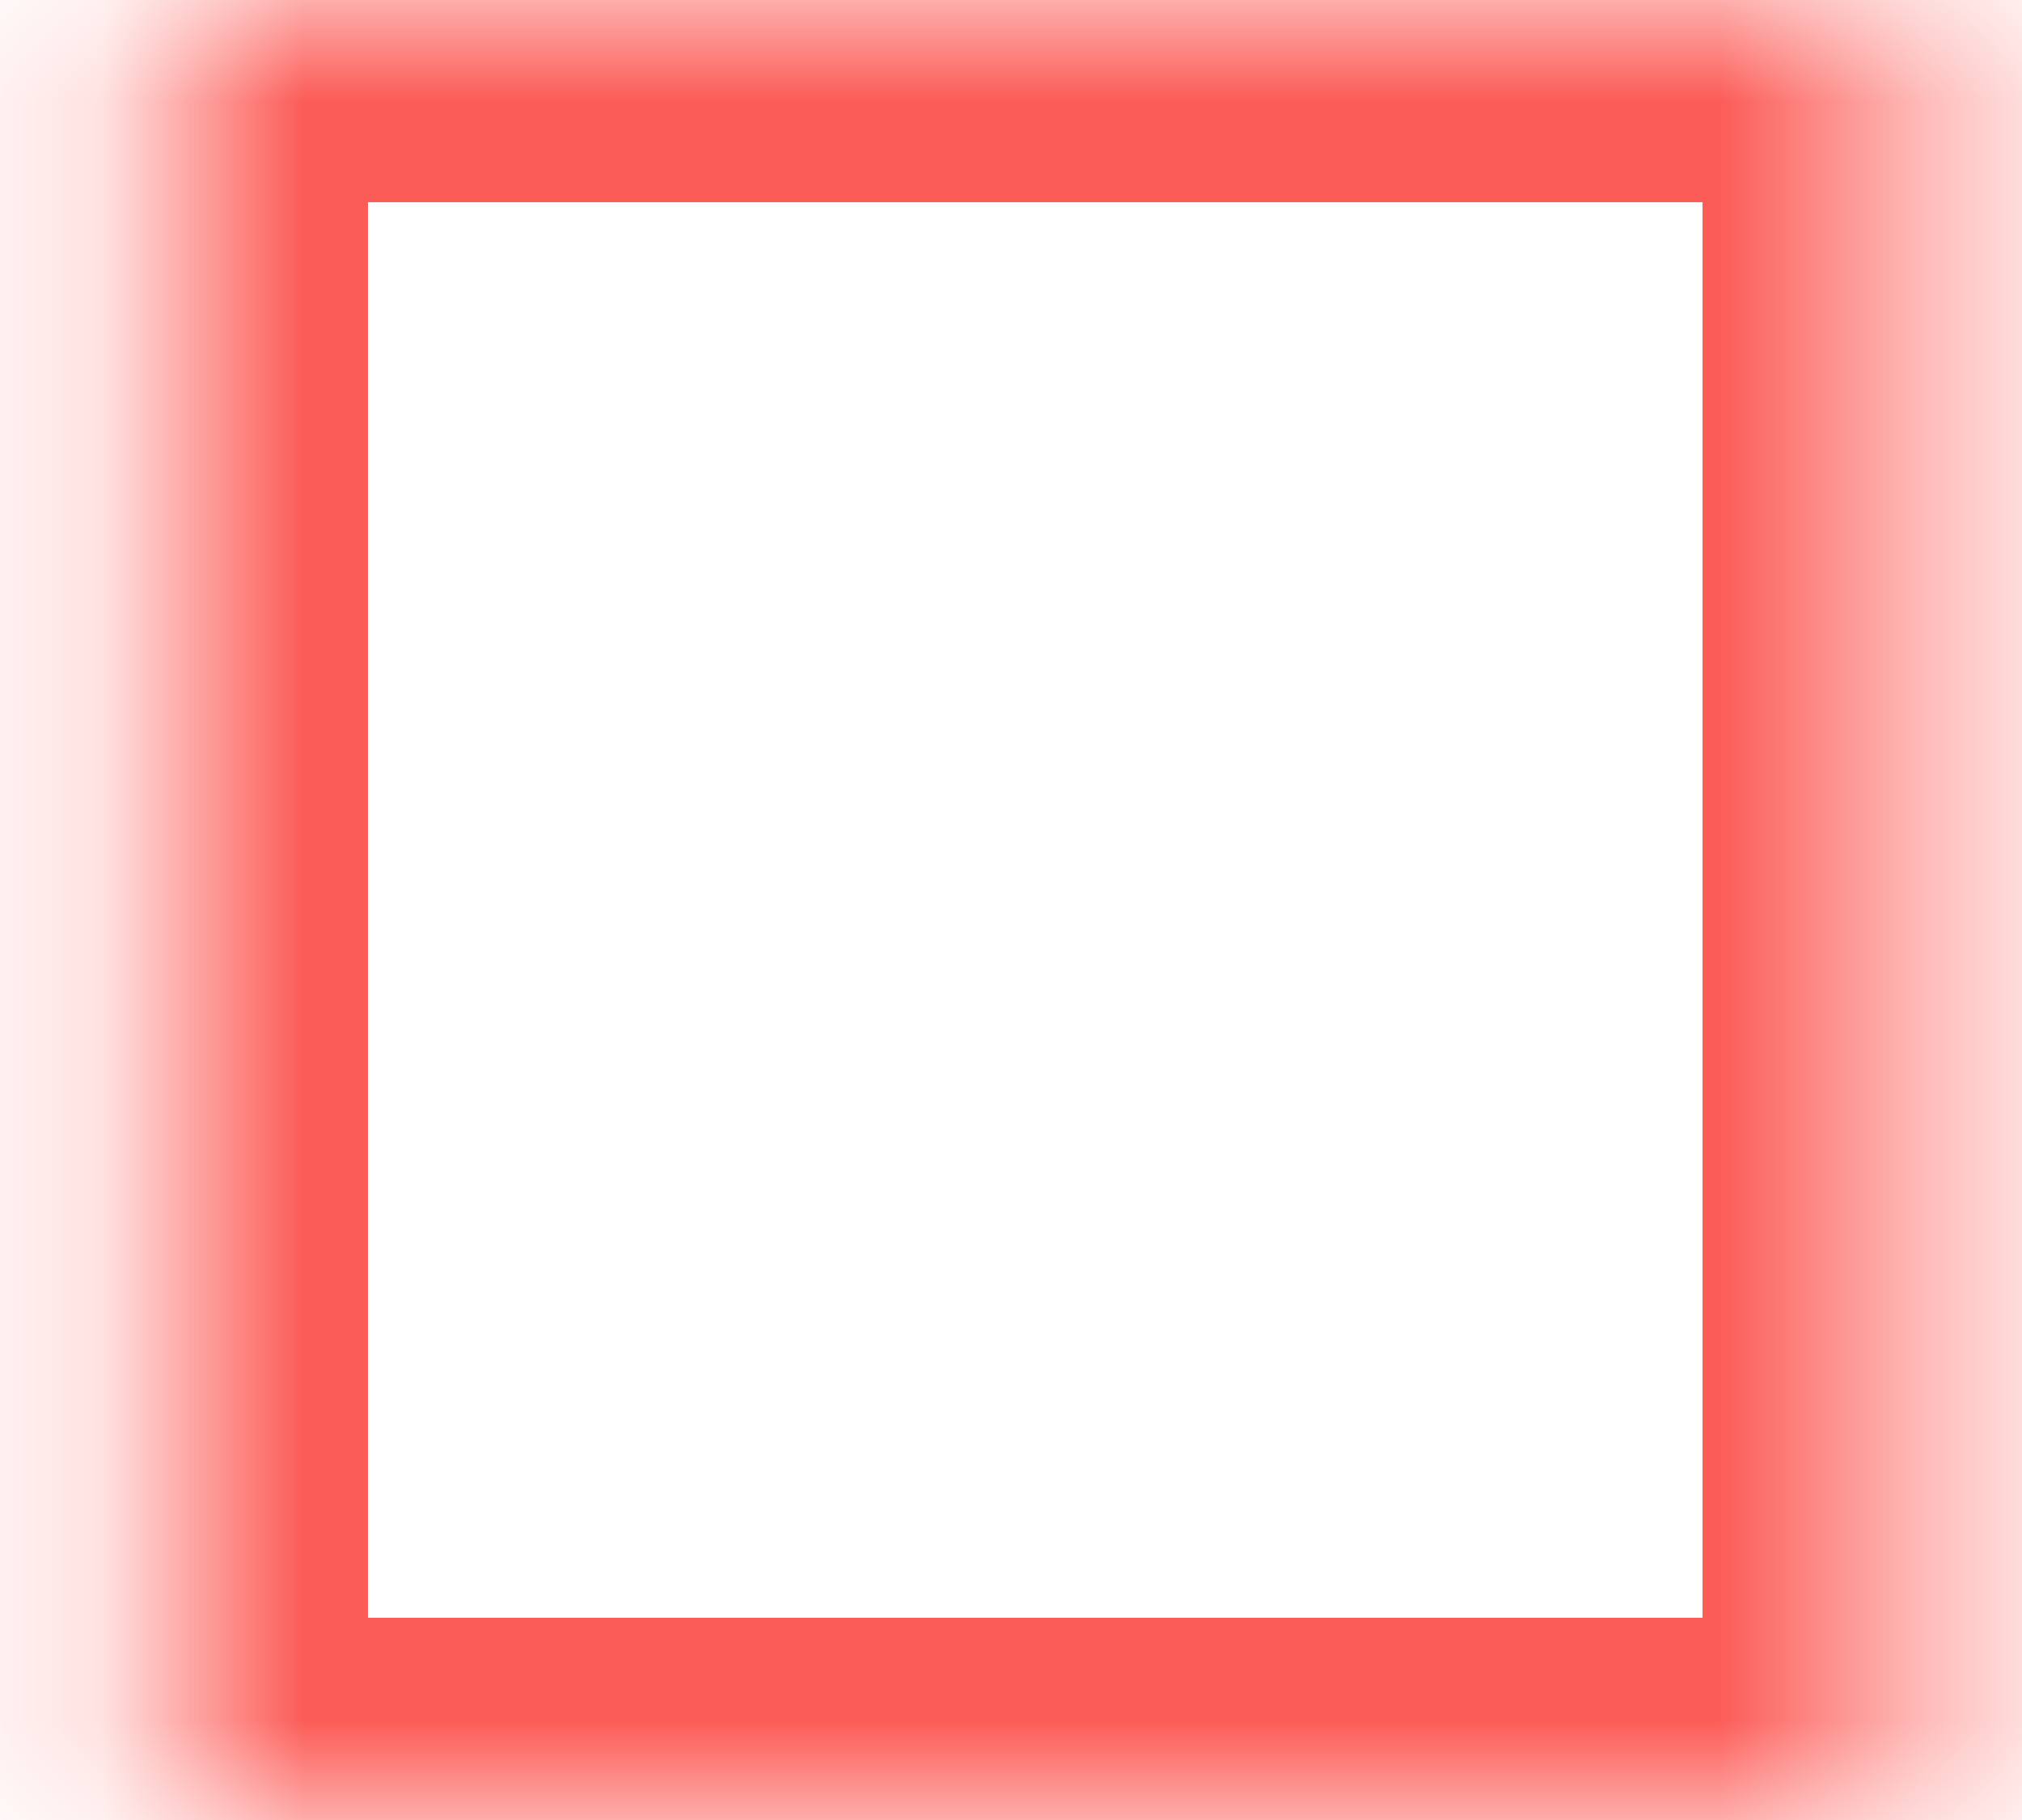 <svg xmlns="http://www.w3.org/2000/svg" xmlns:xlink="http://www.w3.org/1999/xlink" width="10" height="9" version="1.1"><defs><mask id="clip1967" fill="#fff"><path fill-rule="evenodd" d="M 0.82 9 C 0.82 9 0.82 0 0.82 0 C 0.82 0 9.42 0 9.42 0 C 9.42 0 9.42 9 9.42 9 C 9.42 9 0.82 9 0.82 9 Z"/></mask></defs><g><path fill="#fff" fill-opacity="0" fill-rule="nonzero" stroke="none" d="M 0.82 9 C 0.82 9 0.82 0 0.82 0 C 0.82 0 9.42 0 9.42 0 C 9.42 0 9.42 9 9.42 9 C 9.42 9 0.82 9 0.82 9 Z" transform="matrix(1 0 0 1 -812 -7951 ) matrix(1 0 0 1 812 7951 )"/><path fill="none" stroke="#fc5c57" stroke-width="2" d="M 0.82 9 C 0.82 9 0.82 0 0.82 0 C 0.82 0 9.42 0 9.42 0 C 9.42 0 9.42 9 9.42 9 C 9.42 9 0.82 9 0.82 9 Z" mask="url(#clip1967)" transform="matrix(1 0 0 1 -812 -7951 ) matrix(1 0 0 1 812 7951 )"/></g></svg>